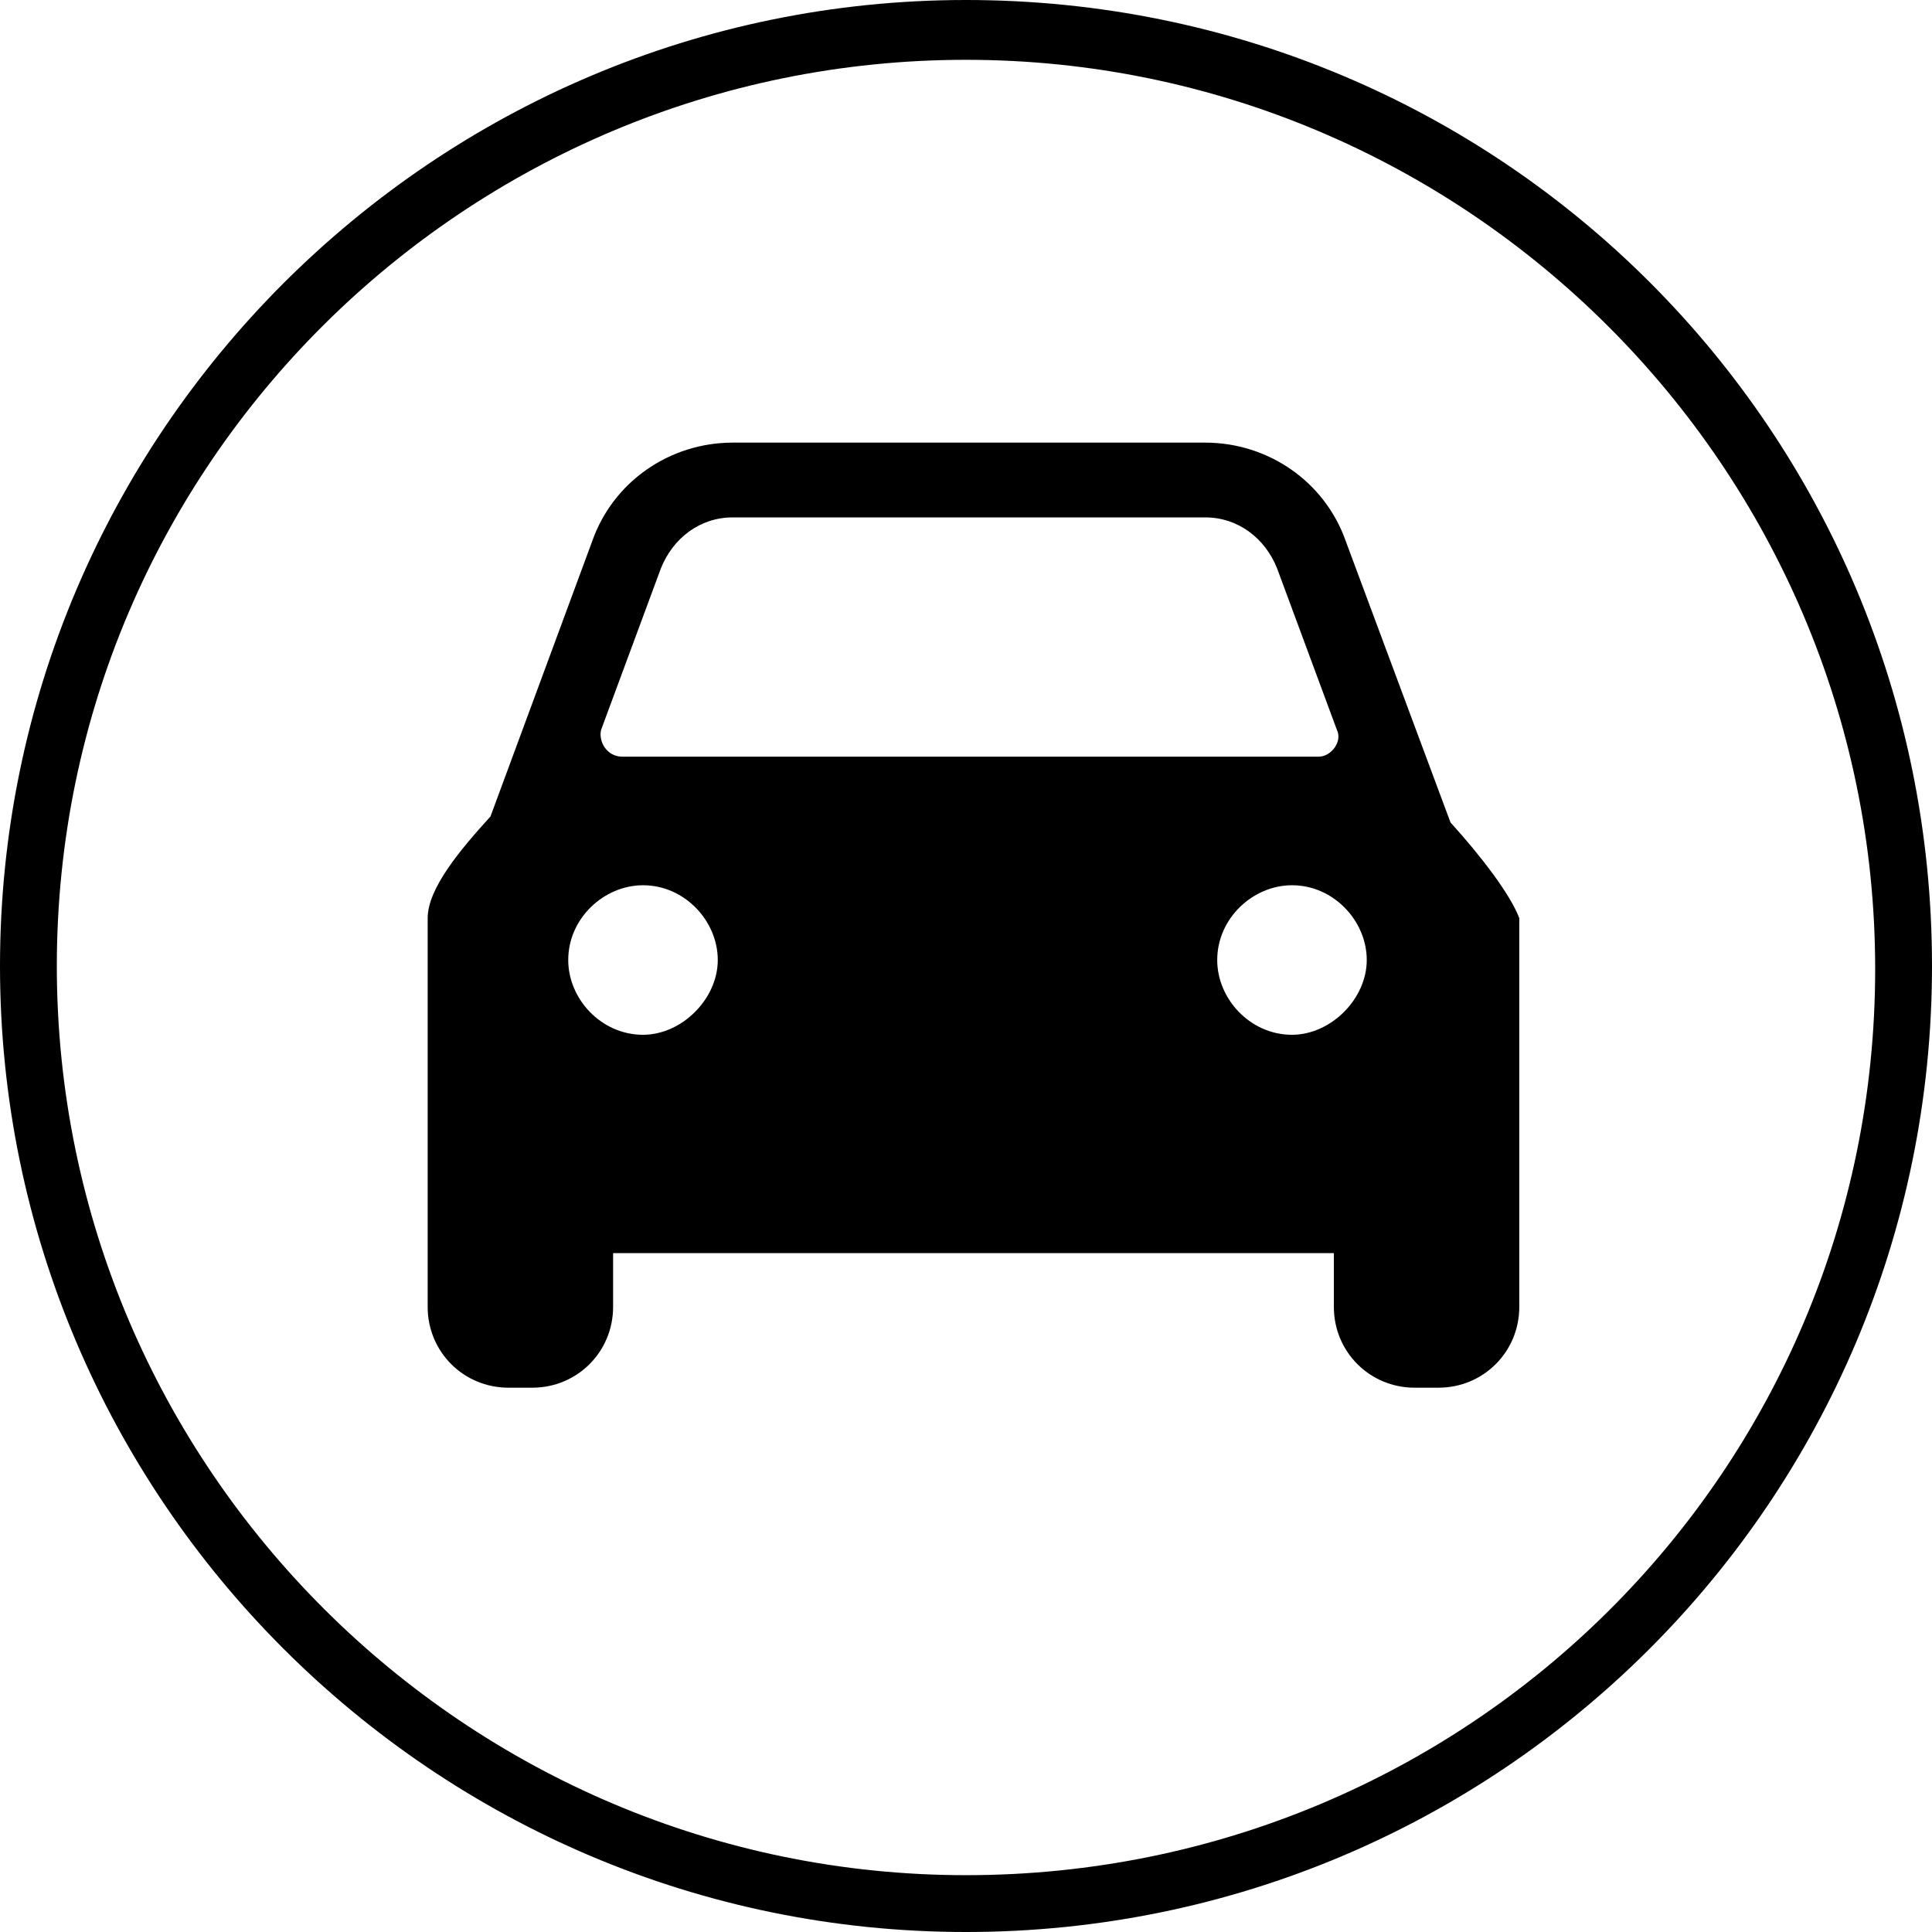 <?xml version="1.0" encoding="utf-8"?>
<!-- Generator: Adobe Illustrator 19.2.1, SVG Export Plug-In . SVG Version: 6.00 Build 0)  -->
<svg version="1.1" id="icons" xmlns="http://www.w3.org/2000/svg" xmlns:xlink="http://www.w3.org/1999/xlink" x="0px" y="0px"
	 viewBox="0 0 64.6 64.6" style="enable-background:new 0 0 64.6 64.6;" xml:space="preserve">
<g>
	<path class="st0" d="M32.3,0C14.5,0,0,14.5,0,32.3s14.5,32.3,32.3,32.3s32.3-14.4,32.3-32.3S50.2,0,32.3,0z M32.3,62.7
		c-16.7,0-30.4-13.6-30.4-30.4S15.6,2,32.3,2s30.4,13.6,30.4,30.4S49.1,62.7,32.3,62.7z"/>
	<path class="st0" d="M48.5,27.5L45,18.1c-0.7-2-2.6-3.3-4.7-3.3H24.5c-2.1,0-4,1.3-4.7,3.3l-3.4,9.2c-1,1.1-2.1,2.4-2.1,3.4l0,0
		v10.1c0,0.1,0,0.1,0,0.1v2.8c0,1.5,1.2,2.7,2.7,2.7h0.8c1.5,0,2.7-1.2,2.7-2.7v-1.8h24.1v1.8c0,1.5,1.2,2.7,2.7,2.7h0.8
		c1.5,0,2.7-1.2,2.7-2.7v-3l0,0v-10l0,0C50.5,29.9,49.5,28.6,48.5,27.5z M20.1,24.4l2-5.4c0.4-1,1.3-1.7,2.4-1.7h15.8
		c1.1,0,2,0.7,2.4,1.7l2,5.4c0.2,0.4-0.2,0.9-0.6,0.9H20.8C20.3,25.3,20,24.8,20.1,24.4z M21.5,34.6c-1.4,0-2.5-1.2-2.5-2.5
		c0-1.4,1.2-2.5,2.5-2.5c1.4,0,2.5,1.2,2.5,2.5S22.8,34.6,21.5,34.6z M43.2,34.6c-1.4,0-2.5-1.2-2.5-2.5c0-1.4,1.2-2.5,2.5-2.5
		c1.4,0,2.5,1.2,2.5,2.5S44.5,34.6,43.2,34.6z"/>
</g>
</svg>
